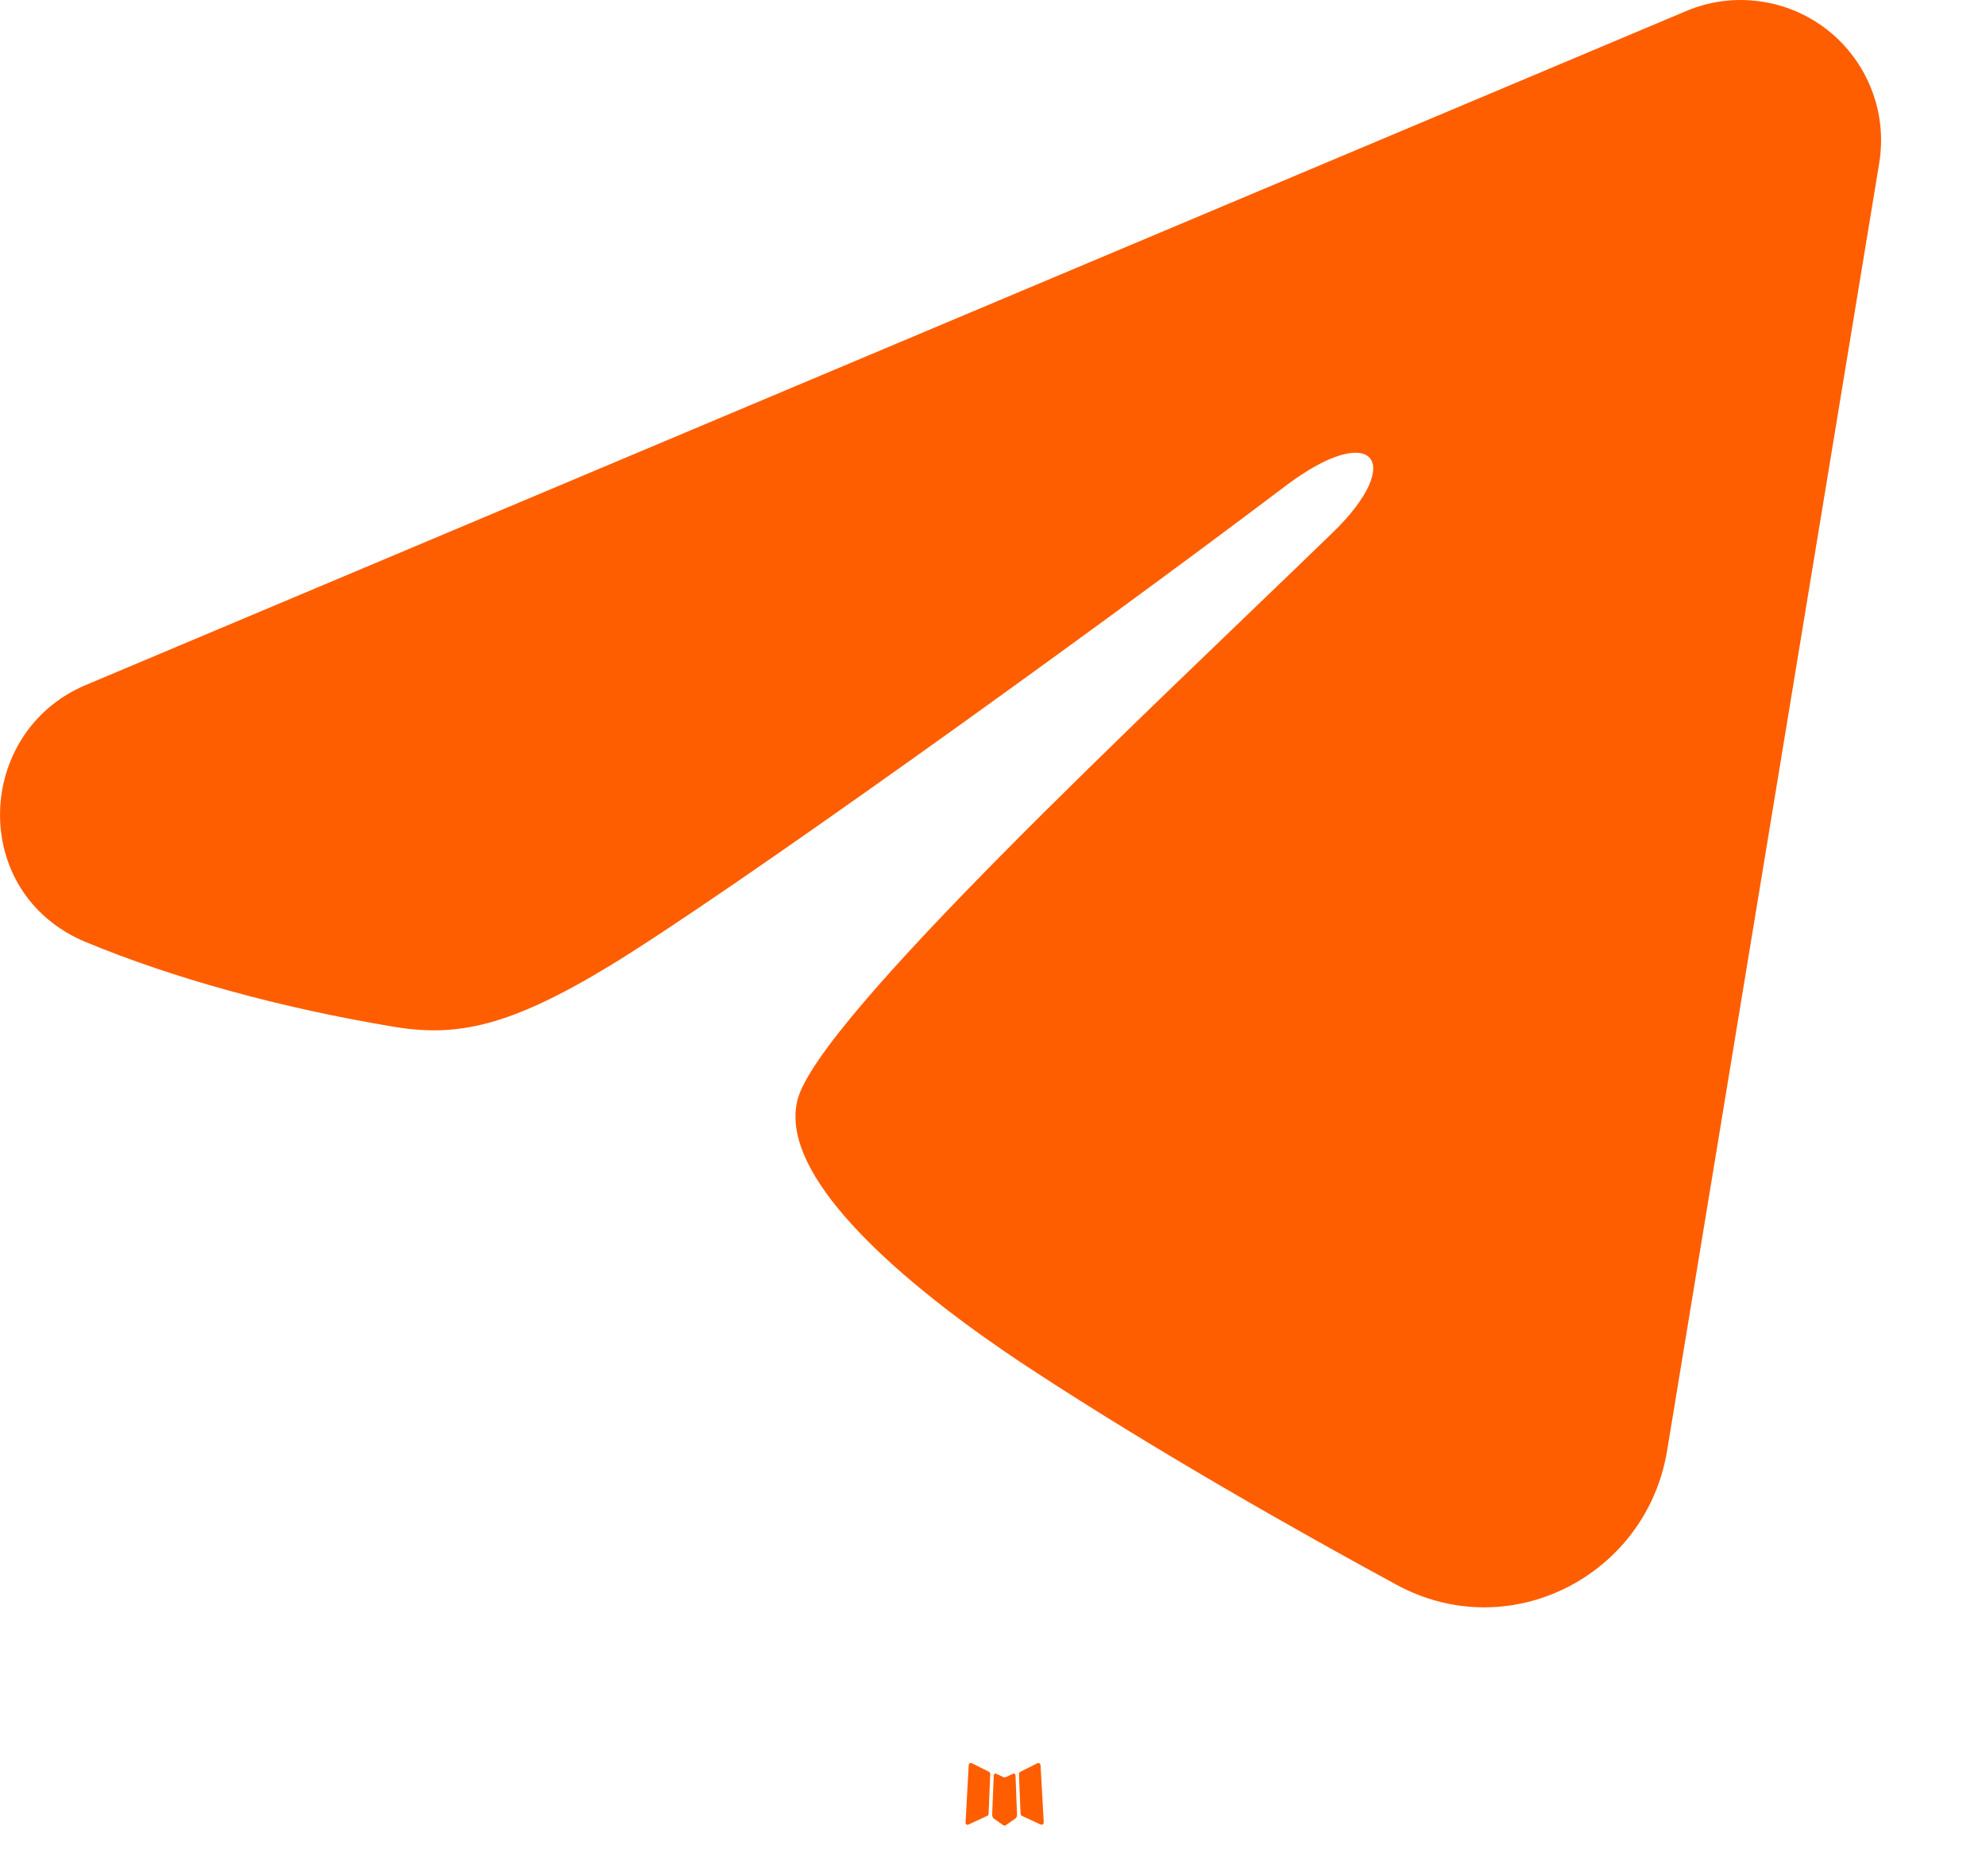 <svg width="18" height="17" viewBox="0 0 18 17" fill="none" xmlns="http://www.w3.org/2000/svg">
<path fill-rule="evenodd" clip-rule="evenodd" d="M9.189 16.071L9.18 16.073L9.12 16.102L9.103 16.106L9.091 16.102L9.031 16.073C9.022 16.07 9.015 16.071 9.01 16.077L9.007 16.085L8.992 16.448L8.997 16.465L9.005 16.477L9.093 16.539L9.106 16.543L9.116 16.539L9.205 16.477L9.215 16.463L9.218 16.448L9.204 16.086C9.201 16.077 9.197 16.072 9.189 16.071ZM9.414 15.975L9.403 15.977L9.246 16.056L9.238 16.064L9.235 16.073L9.25 16.438L9.255 16.448L9.261 16.454L9.432 16.533C9.443 16.536 9.451 16.534 9.457 16.526L9.46 16.515L9.431 15.994C9.428 15.984 9.423 15.977 9.414 15.975ZM8.808 15.977C8.804 15.975 8.799 15.974 8.795 15.975C8.791 15.976 8.787 15.978 8.785 15.982L8.78 15.994L8.751 16.515C8.751 16.525 8.756 16.532 8.765 16.535L8.778 16.533L8.948 16.454L8.957 16.448L8.96 16.438L8.975 16.073L8.972 16.063L8.964 16.055L8.808 15.977Z" fill="#FF5E00"/>
<path fill-rule="evenodd" clip-rule="evenodd" d="M15.283 0.1C15.493 0.011 15.722 -0.019 15.948 0.012C16.173 0.042 16.386 0.132 16.565 0.273C16.743 0.414 16.881 0.6 16.963 0.812C17.046 1.024 17.069 1.255 17.032 1.479L15.109 13.149C14.922 14.274 13.687 14.92 12.655 14.359C11.791 13.89 10.508 13.167 9.355 12.413C8.778 12.036 7.011 10.827 7.228 9.967C7.415 9.231 10.384 6.468 12.08 4.825C12.746 4.179 12.443 3.807 11.656 4.4C9.703 5.875 6.568 8.117 5.532 8.748C4.617 9.304 4.14 9.399 3.57 9.304C2.53 9.131 1.566 8.863 0.779 8.537C-0.285 8.096 -0.233 6.633 0.778 6.207L15.283 0.1Z" fill="#FF5E00"/>
</svg>
